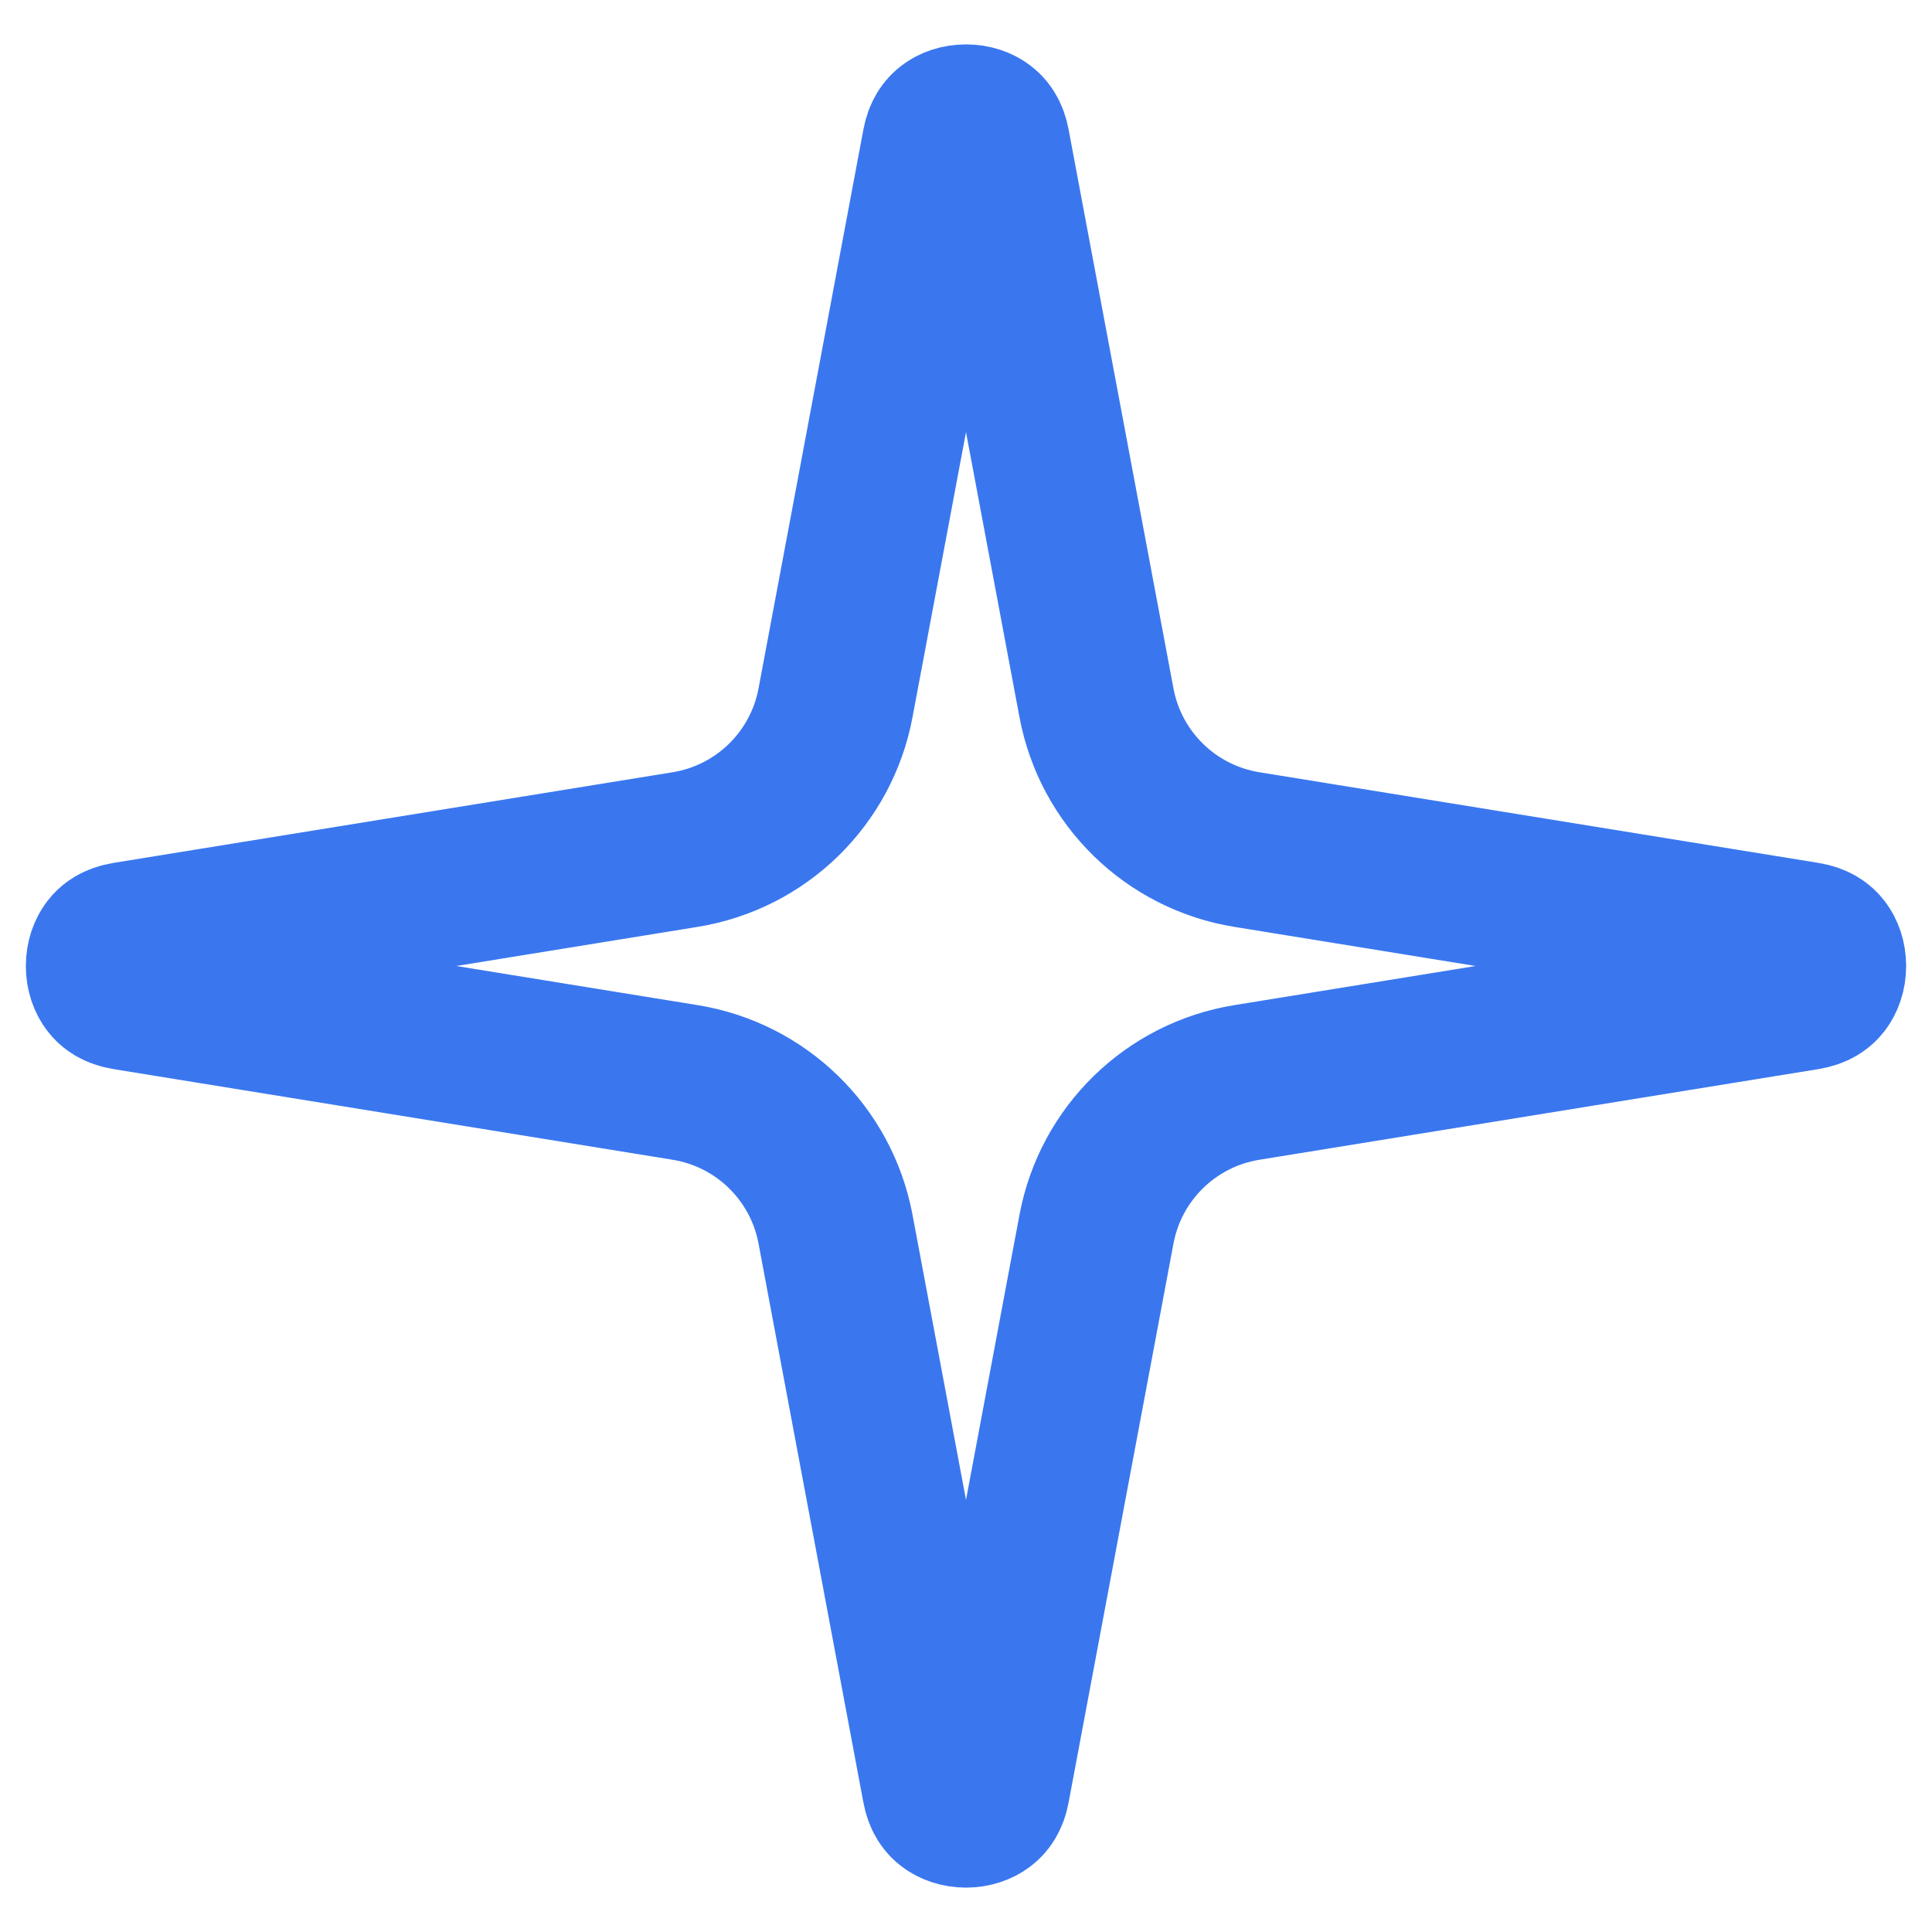 <svg width="37" height="37" viewBox="0 0 37 37" fill="none" xmlns="http://www.w3.org/2000/svg">
<path d="M18.009 2.758C18.043 2.574 18.116 2.494 18.174 2.45C18.247 2.393 18.361 2.35 18.5 2.35C18.639 2.35 18.753 2.393 18.826 2.45C18.884 2.494 18.957 2.574 18.991 2.758L20.999 13.461C21.271 14.911 22.422 16.034 23.879 16.27L34.585 18.006C34.777 18.038 34.858 18.111 34.902 18.168C34.959 18.241 35.005 18.357 35.005 18.5C35.005 18.643 34.959 18.759 34.902 18.832C34.858 18.889 34.777 18.962 34.585 18.994L23.879 20.73C22.422 20.966 21.271 22.089 20.999 23.539L18.991 34.242C18.957 34.426 18.884 34.506 18.826 34.55C18.753 34.606 18.639 34.65 18.5 34.65C18.361 34.65 18.247 34.606 18.174 34.55C18.116 34.506 18.043 34.426 18.009 34.242L16.001 23.539C15.729 22.089 14.578 20.966 13.121 20.73L2.415 18.994C2.223 18.962 2.142 18.889 2.098 18.832C2.041 18.759 1.995 18.643 1.995 18.5C1.995 18.357 2.041 18.241 2.098 18.168C2.142 18.111 2.223 18.038 2.415 18.006L13.121 16.27C14.578 16.034 15.729 14.911 16.001 13.461L18.009 2.758Z" stroke="#3A77EF" stroke-width="3"/>
</svg>
